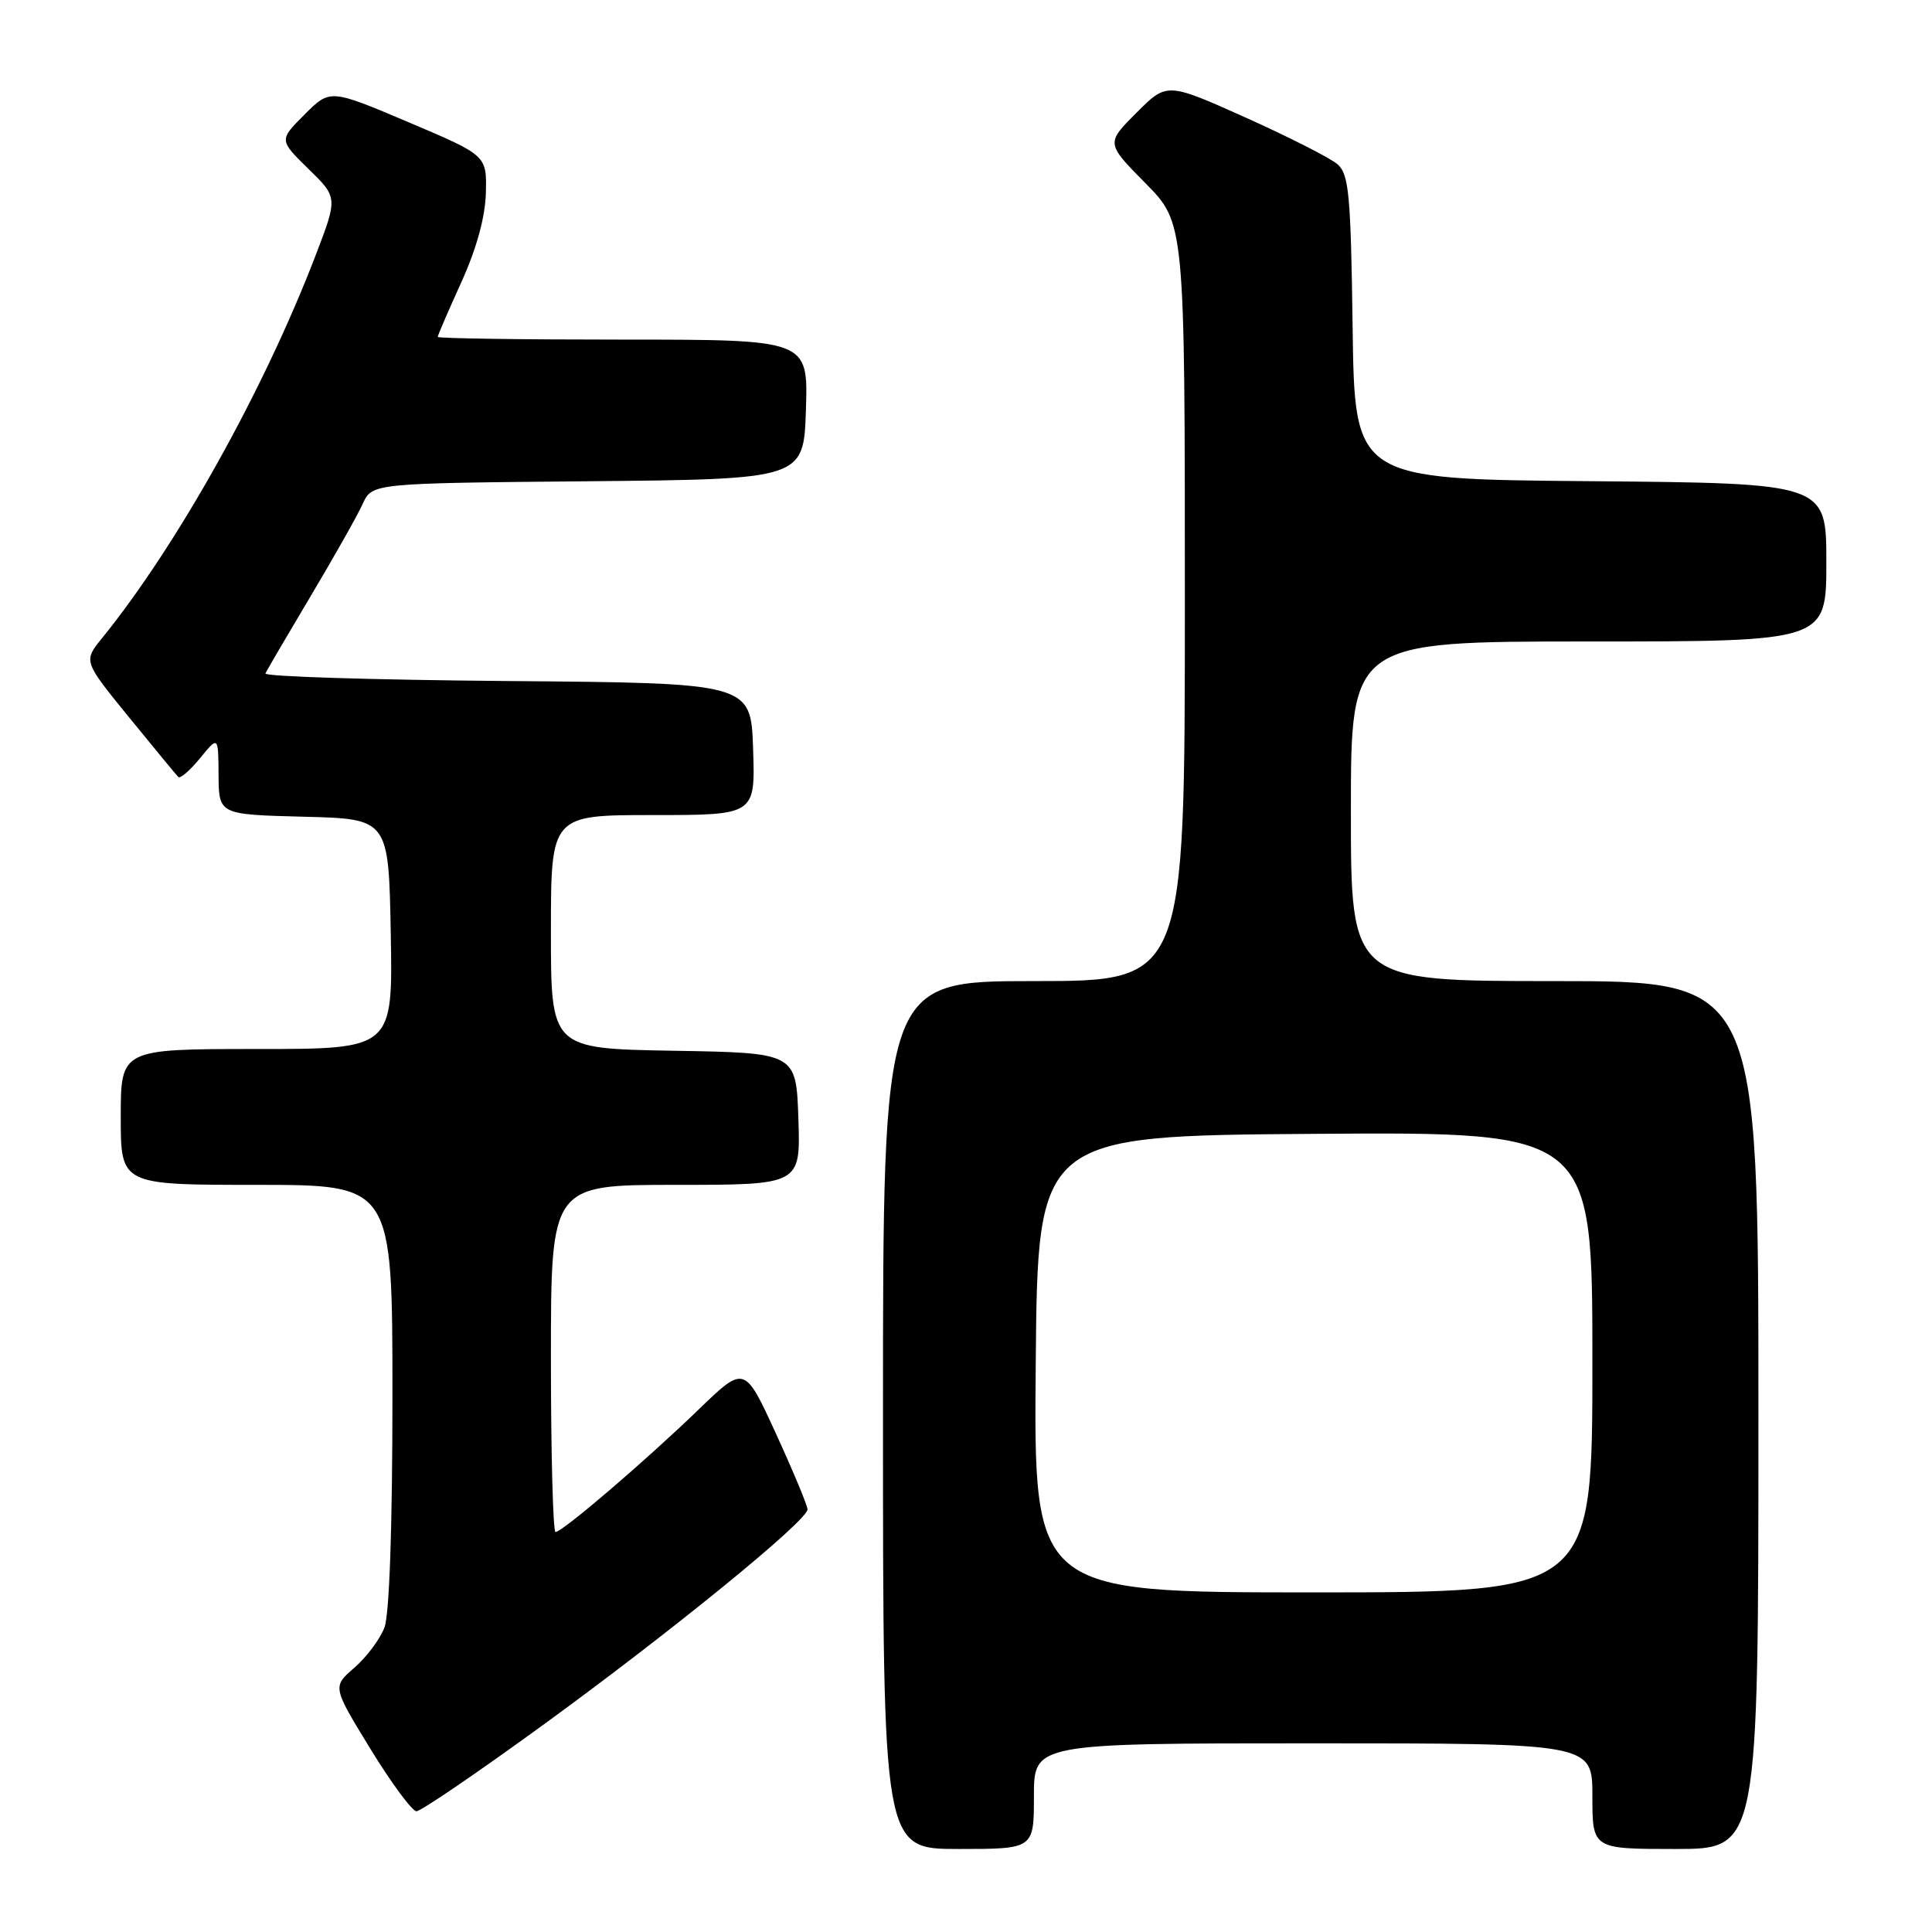 <?xml version="1.0" encoding="UTF-8" standalone="no"?>
<!DOCTYPE svg PUBLIC "-//W3C//DTD SVG 1.1//EN" "http://www.w3.org/Graphics/SVG/1.1/DTD/svg11.dtd" >
<svg xmlns="http://www.w3.org/2000/svg" xmlns:xlink="http://www.w3.org/1999/xlink" version="1.1" viewBox="0 0 256 256">
 <g >
 <path fill="currentColor"
d=" M 137.00 238.00 C 137.00 231.00 137.00 231.00 174.00 231.00 C 211.00 231.00 211.00 231.00 211.00 238.00 C 211.00 245.00 211.00 245.00 222.00 245.00 C 233.00 245.00 233.00 245.00 233.00 187.50 C 233.00 130.00 233.00 130.00 206.00 130.00 C 179.00 130.00 179.00 130.00 179.00 107.50 C 179.00 85.00 179.00 85.00 210.50 85.00 C 242.00 85.00 242.00 85.00 242.00 74.51 C 242.00 64.03 242.00 64.03 210.75 63.76 C 179.50 63.50 179.50 63.50 179.23 43.39 C 178.99 25.78 178.74 23.09 177.23 21.77 C 176.28 20.94 170.80 18.16 165.06 15.58 C 154.62 10.90 154.62 10.90 150.59 14.94 C 146.55 18.98 146.55 18.98 151.77 24.27 C 157.00 29.56 157.00 29.56 157.00 79.78 C 157.00 130.00 157.00 130.00 137.00 130.00 C 117.00 130.00 117.00 130.00 117.00 187.50 C 117.00 245.00 117.00 245.00 127.00 245.00 C 137.00 245.00 137.00 245.00 137.00 238.00 Z  M 72.13 228.44 C 89.15 216.05 107.00 201.49 107.00 200.00 C 107.00 199.50 105.12 194.99 102.83 189.99 C 98.66 180.89 98.66 180.89 92.58 186.76 C 85.57 193.54 74.52 203.00 73.61 203.00 C 73.28 203.00 73.00 192.65 73.00 180.00 C 73.00 157.00 73.00 157.00 89.54 157.00 C 106.08 157.00 106.08 157.00 105.79 148.25 C 105.50 139.50 105.50 139.50 89.25 139.23 C 73.00 138.95 73.00 138.95 73.00 123.48 C 73.00 108.00 73.00 108.00 86.54 108.00 C 100.08 108.00 100.08 108.00 99.79 99.25 C 99.50 90.50 99.50 90.50 67.17 90.24 C 49.39 90.09 34.99 89.64 35.17 89.24 C 35.35 88.83 38.05 84.22 41.16 79.00 C 44.27 73.78 47.38 68.27 48.06 66.77 C 49.31 64.03 49.31 64.03 77.90 63.77 C 106.50 63.50 106.50 63.50 106.79 54.25 C 107.08 45.00 107.08 45.00 82.54 45.00 C 69.04 45.00 58.00 44.84 58.00 44.64 C 58.00 44.44 59.41 41.18 61.13 37.39 C 63.15 32.94 64.30 28.75 64.38 25.55 C 64.50 20.59 64.50 20.59 54.12 16.19 C 43.74 11.79 43.74 11.79 40.35 15.18 C 36.97 18.56 36.97 18.56 40.86 22.37 C 44.76 26.17 44.76 26.17 41.82 33.84 C 34.95 51.73 23.53 72.20 13.52 84.56 C 11.04 87.61 11.04 87.61 17.11 95.06 C 20.44 99.15 23.38 102.71 23.63 102.96 C 23.88 103.21 25.18 102.09 26.51 100.46 C 28.93 97.50 28.93 97.50 28.96 102.72 C 29.00 107.93 29.00 107.93 40.25 108.22 C 51.50 108.50 51.50 108.50 51.78 123.75 C 52.05 139.00 52.05 139.00 34.03 139.00 C 16.00 139.00 16.00 139.00 16.00 148.00 C 16.00 157.00 16.00 157.00 34.00 157.00 C 52.00 157.00 52.00 157.00 52.00 184.93 C 52.00 202.23 51.60 213.93 50.94 215.66 C 50.35 217.20 48.56 219.59 46.96 220.98 C 44.04 223.50 44.04 223.50 49.09 231.75 C 51.87 236.29 54.62 240.00 55.19 240.00 C 55.77 240.00 63.39 234.80 72.13 228.44 Z  M 137.24 180.75 C 137.50 150.50 137.50 150.50 174.25 150.24 C 211.00 149.98 211.00 149.98 211.00 180.49 C 211.00 211.00 211.00 211.00 173.99 211.00 C 136.97 211.00 136.97 211.00 137.24 180.75 Z "/>
</g>
</svg>